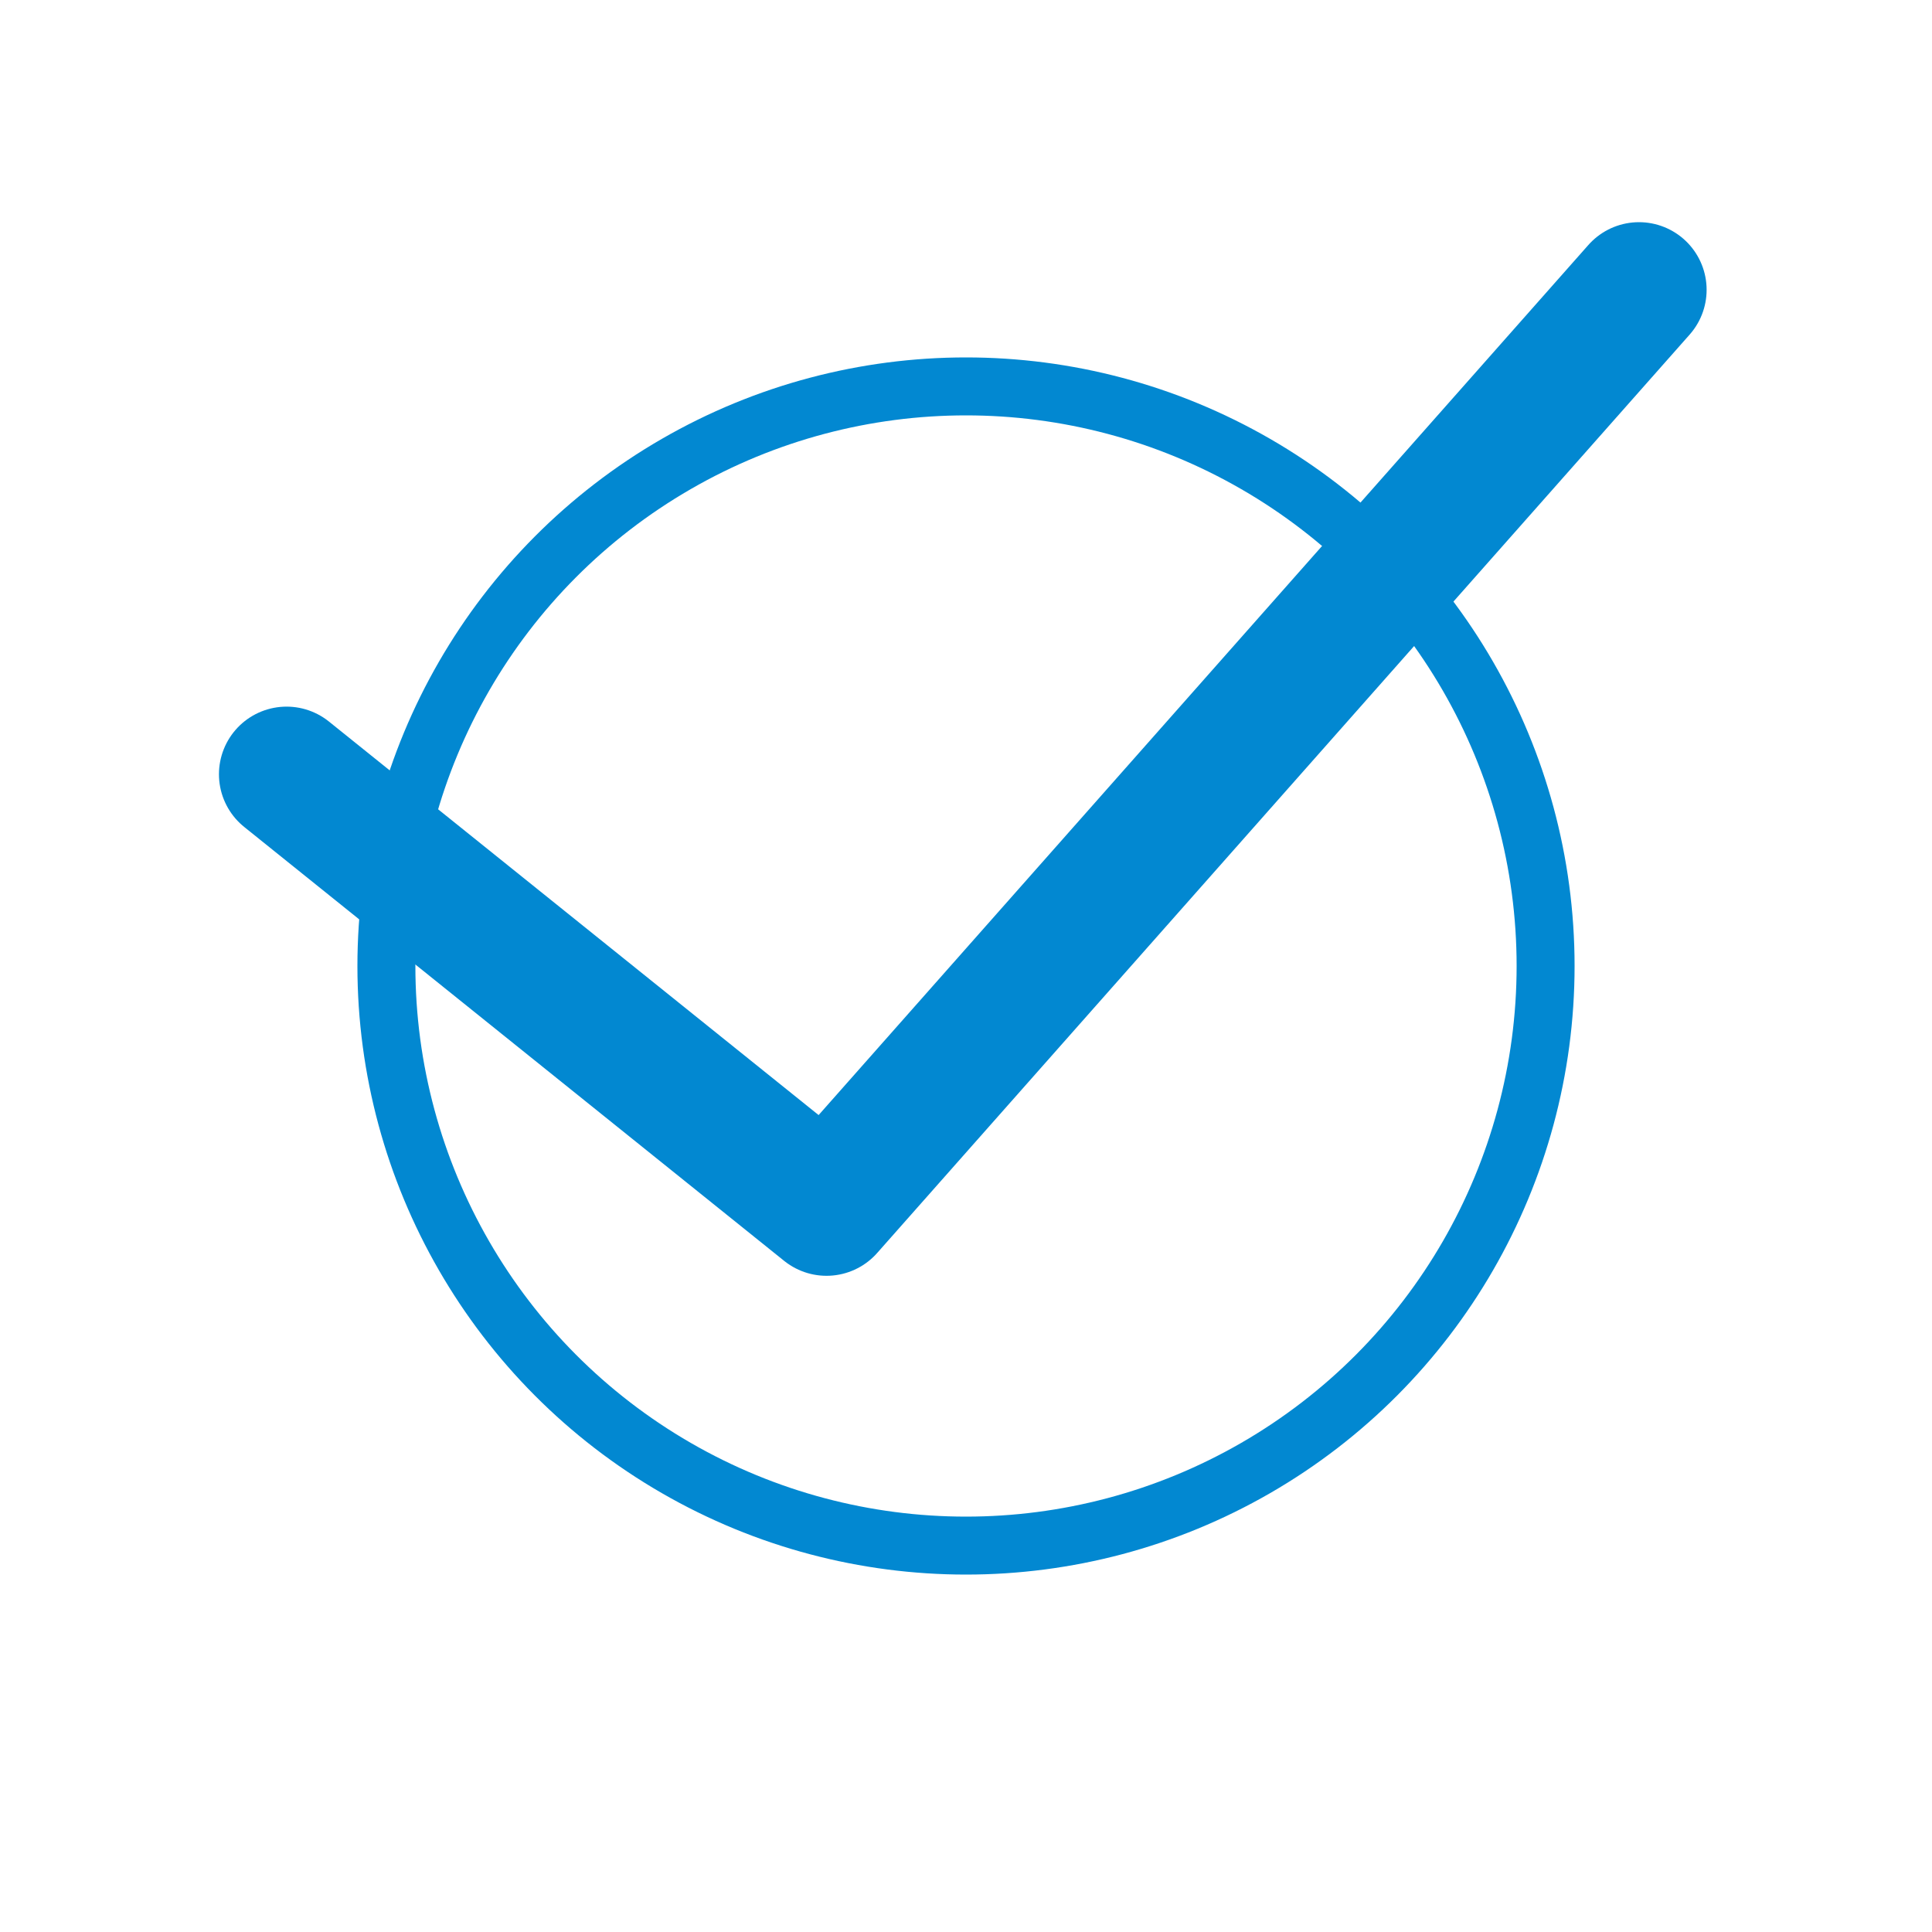 <svg version="1.1" xmlns="http://www.w3.org/2000/svg" xmlns:xlink="http://www.w3.org/1999/xlink" x="0px" y="0px" width="100px" height="100px" viewBox="0 0 100 100" enable-background="new 0 0 100 100" xml:space="preserve">
<circle fill="none" stroke="#0288D1" stroke-width="3" stroke-miterlimit="10" cx="50" cy="50" r="30"/>
<polyline fill="none" stroke="#0288D1" stroke-width="7" stroke-linecap="round" stroke-linejoin="round" stroke-miterlimit="10" points="14.833,40.075 42.781,62.535 84.834,15"/>
</svg>
